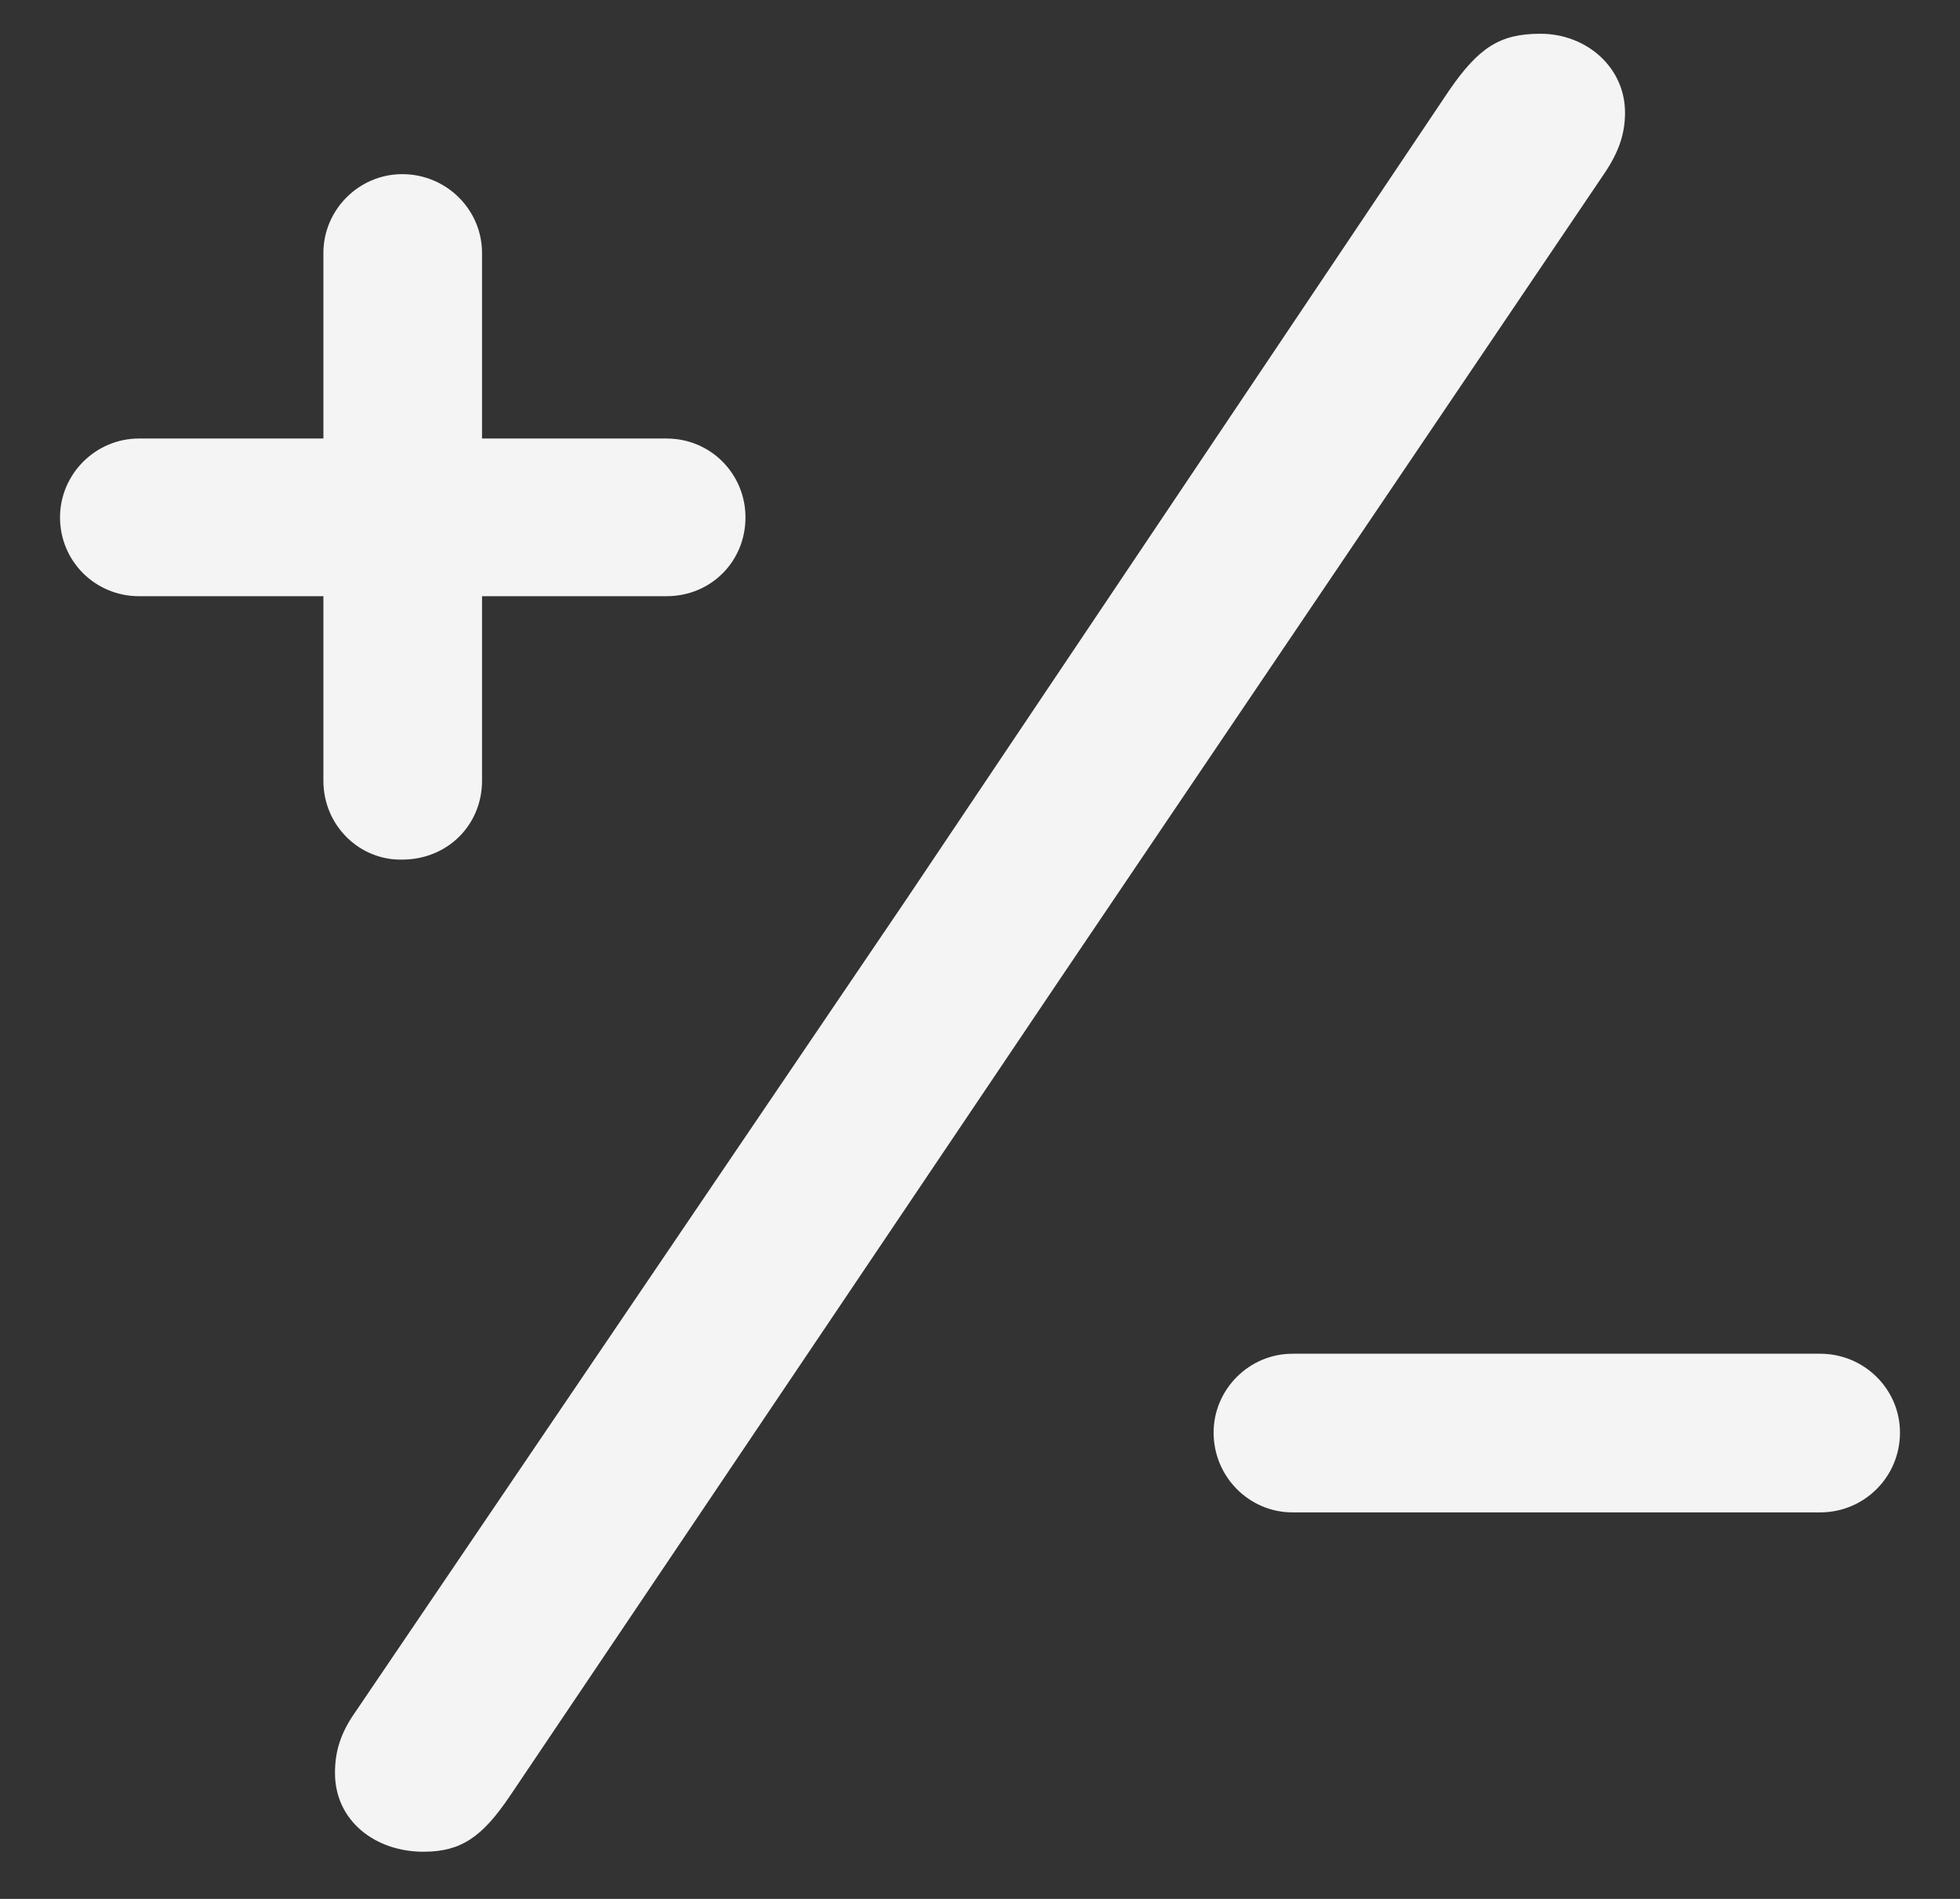 <svg width="32" height="31" viewBox="0 0 32 31" fill="none" xmlns="http://www.w3.org/2000/svg">
<rect x="0" y="0" width="32" height="31" fill="#333333" stroke="none"/>
<path d="M17.287 16.011L26.186 2.843C26.421 2.497 26.531 2.199 26.531 1.838C26.531 1.1 25.903 0.551 25.15 0.551C24.491 0.551 24.146 0.771 23.659 1.477L14.791 14.692L5.83 27.907C5.594 28.237 5.469 28.535 5.469 28.943C5.469 29.728 6.128 30.23 6.913 30.23C7.525 30.23 7.87 29.994 8.325 29.32L17.287 16.011ZM0.98 8.446C0.98 9.168 1.561 9.733 2.267 9.733H5.28V12.746C5.28 13.484 5.877 14.049 6.567 14.033C7.305 14.033 7.87 13.468 7.87 12.746V9.733H10.883C11.605 9.733 12.171 9.168 12.171 8.446C12.171 7.739 11.605 7.159 10.883 7.159H7.87V4.13C7.87 3.423 7.289 2.843 6.567 2.843C5.861 2.843 5.28 3.423 5.28 4.13V7.159H2.267C1.561 7.159 0.98 7.739 0.98 8.446ZM19.814 23.387C19.814 24.109 20.395 24.69 21.101 24.69H29.717C30.439 24.69 31.02 24.109 31.02 23.387C31.02 22.681 30.439 22.1 29.717 22.1H21.101C20.395 22.1 19.814 22.681 19.814 23.387Z" fill="#F4F4F4"/>
</svg>
